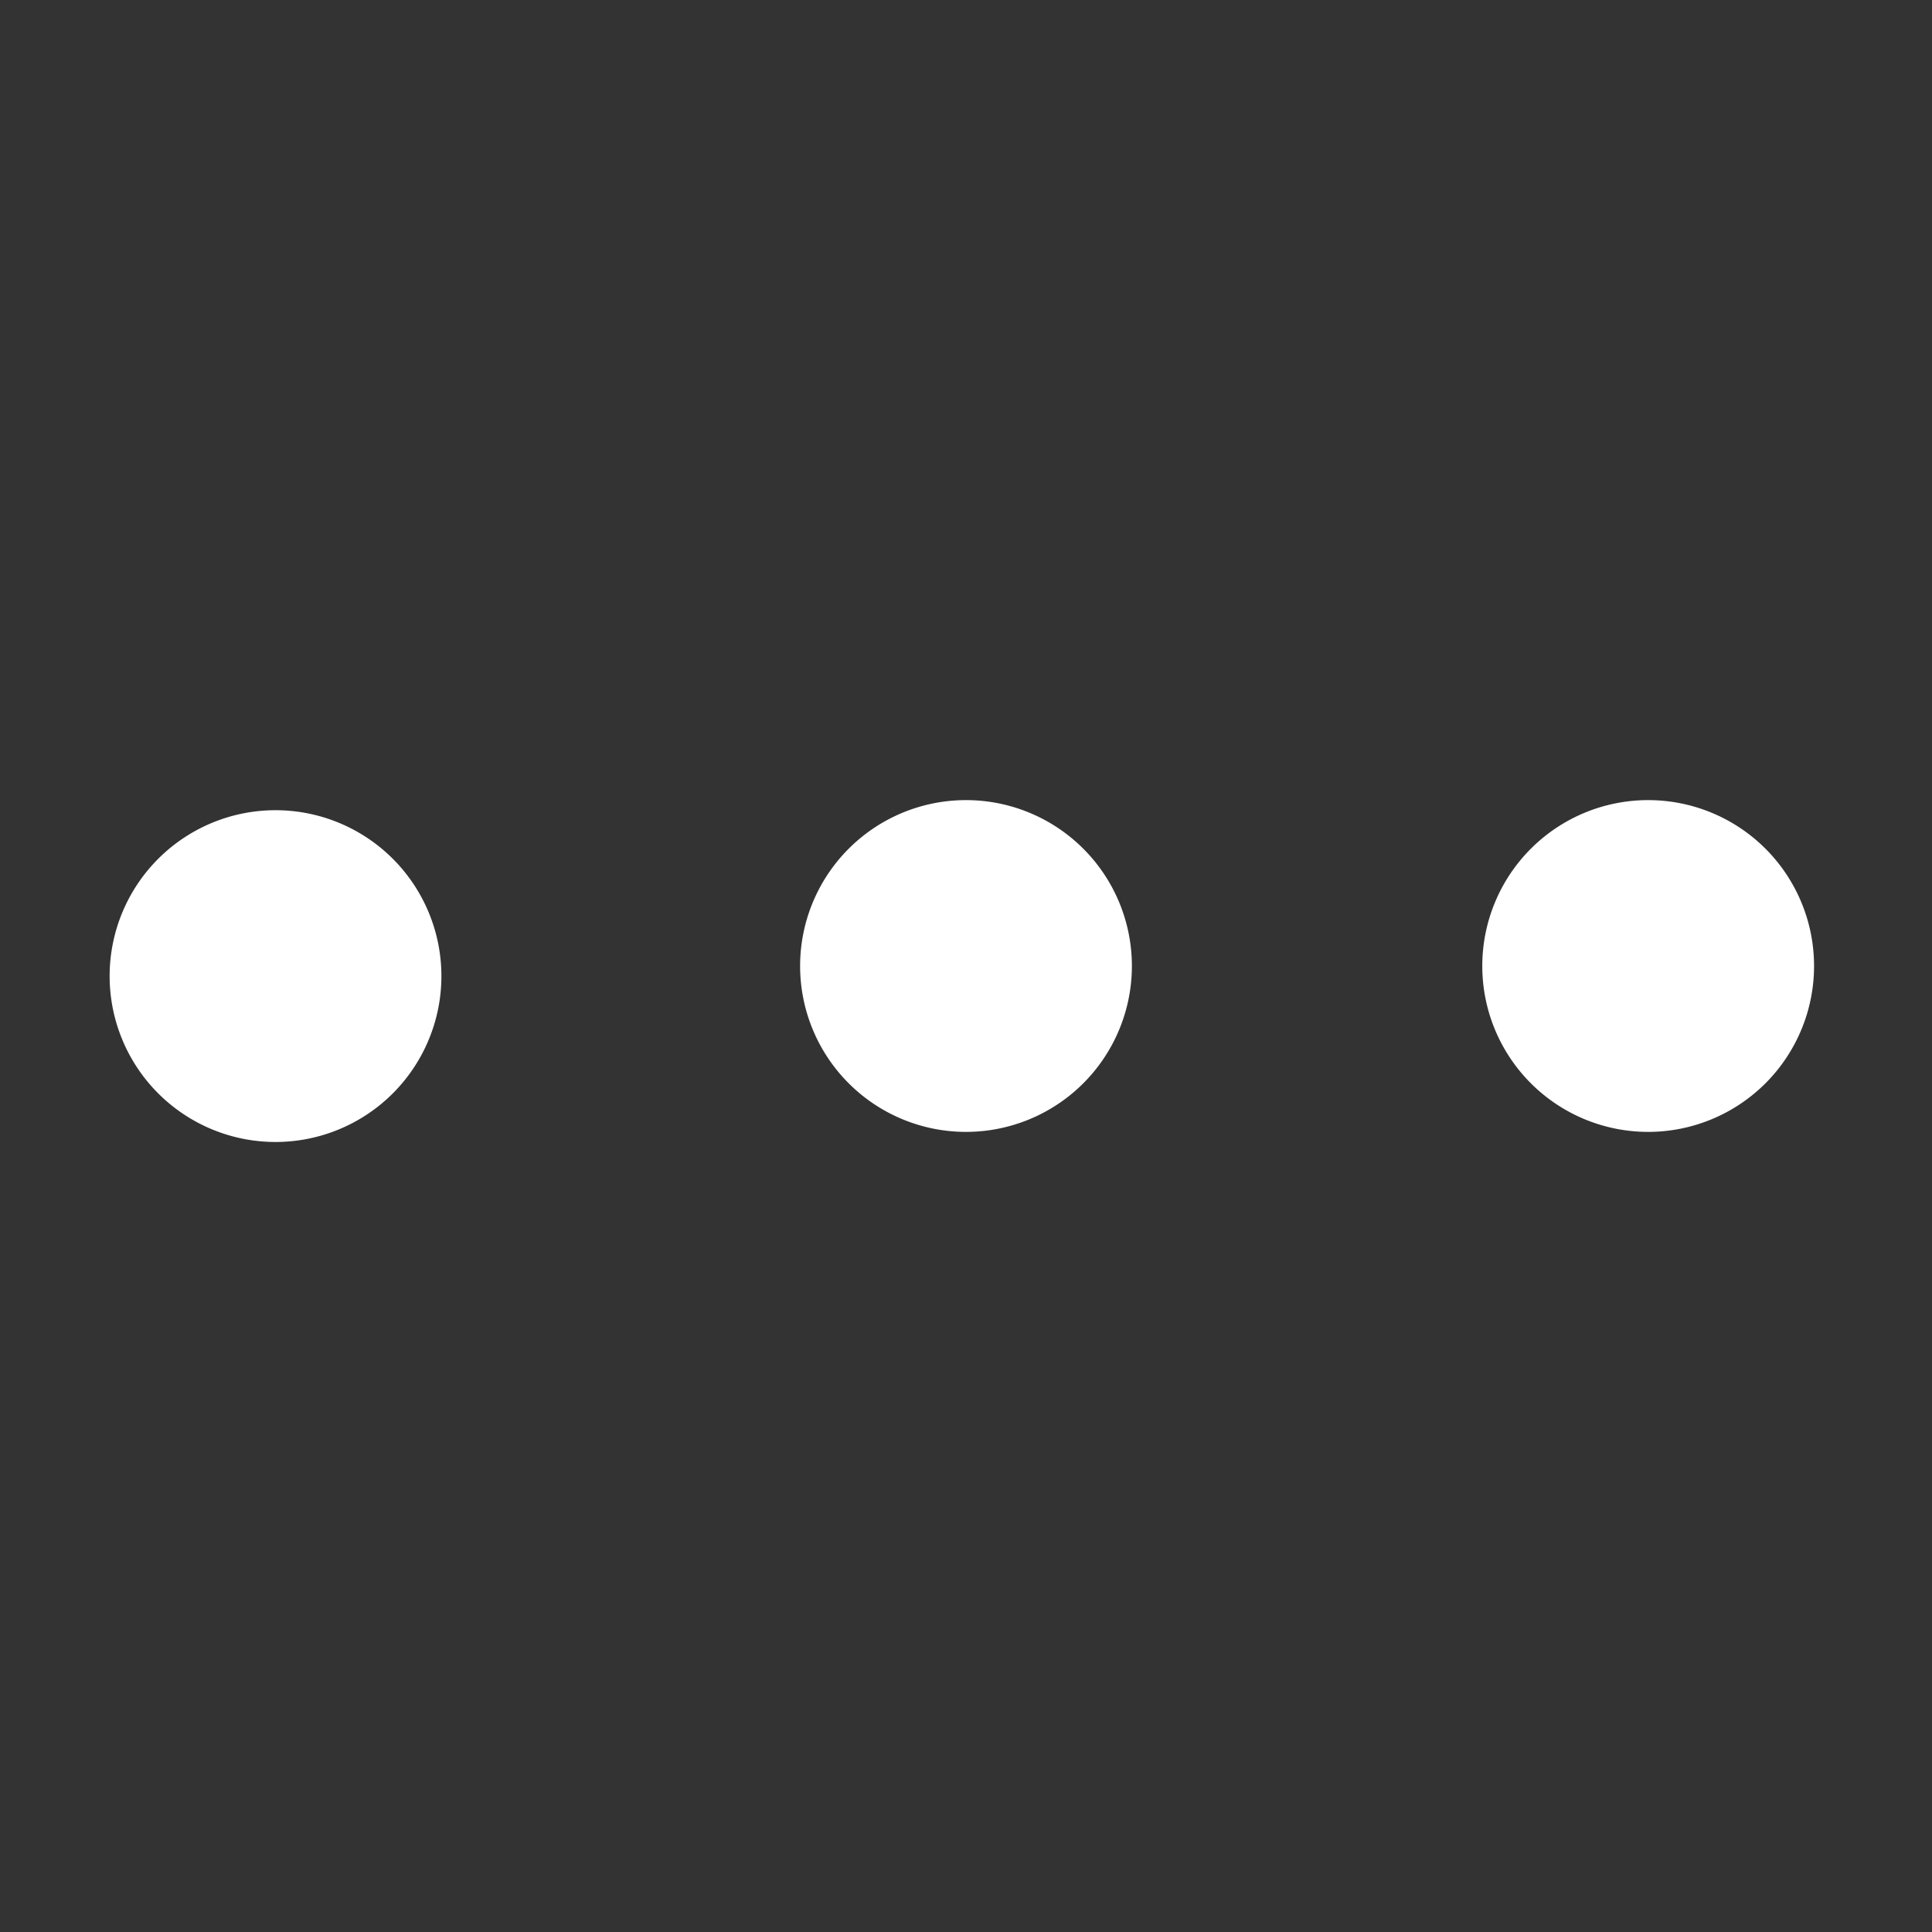 <svg height="200" viewBox="0 0 1024 1024" width="200" xmlns="http://www.w3.org/2000/svg"><rect x="0" y="0" width="1024" height="1024" fill="#333333" stroke="none"/><g fill="#fff"><path d="m58.107 517.35a87.923 87.923 0 1 0 175.847 0 87.923 87.923 0 1 0 -175.847 0z"/><path d="m424.077 512a87.923 87.923 0 1 0 175.847 0 87.923 87.923 0 1 0 -175.847 0z"/><path d="m785.642 512a87.923 87.923 0 1 0 175.847 0 87.923 87.923 0 1 0 -175.847 0z"/></g></svg>